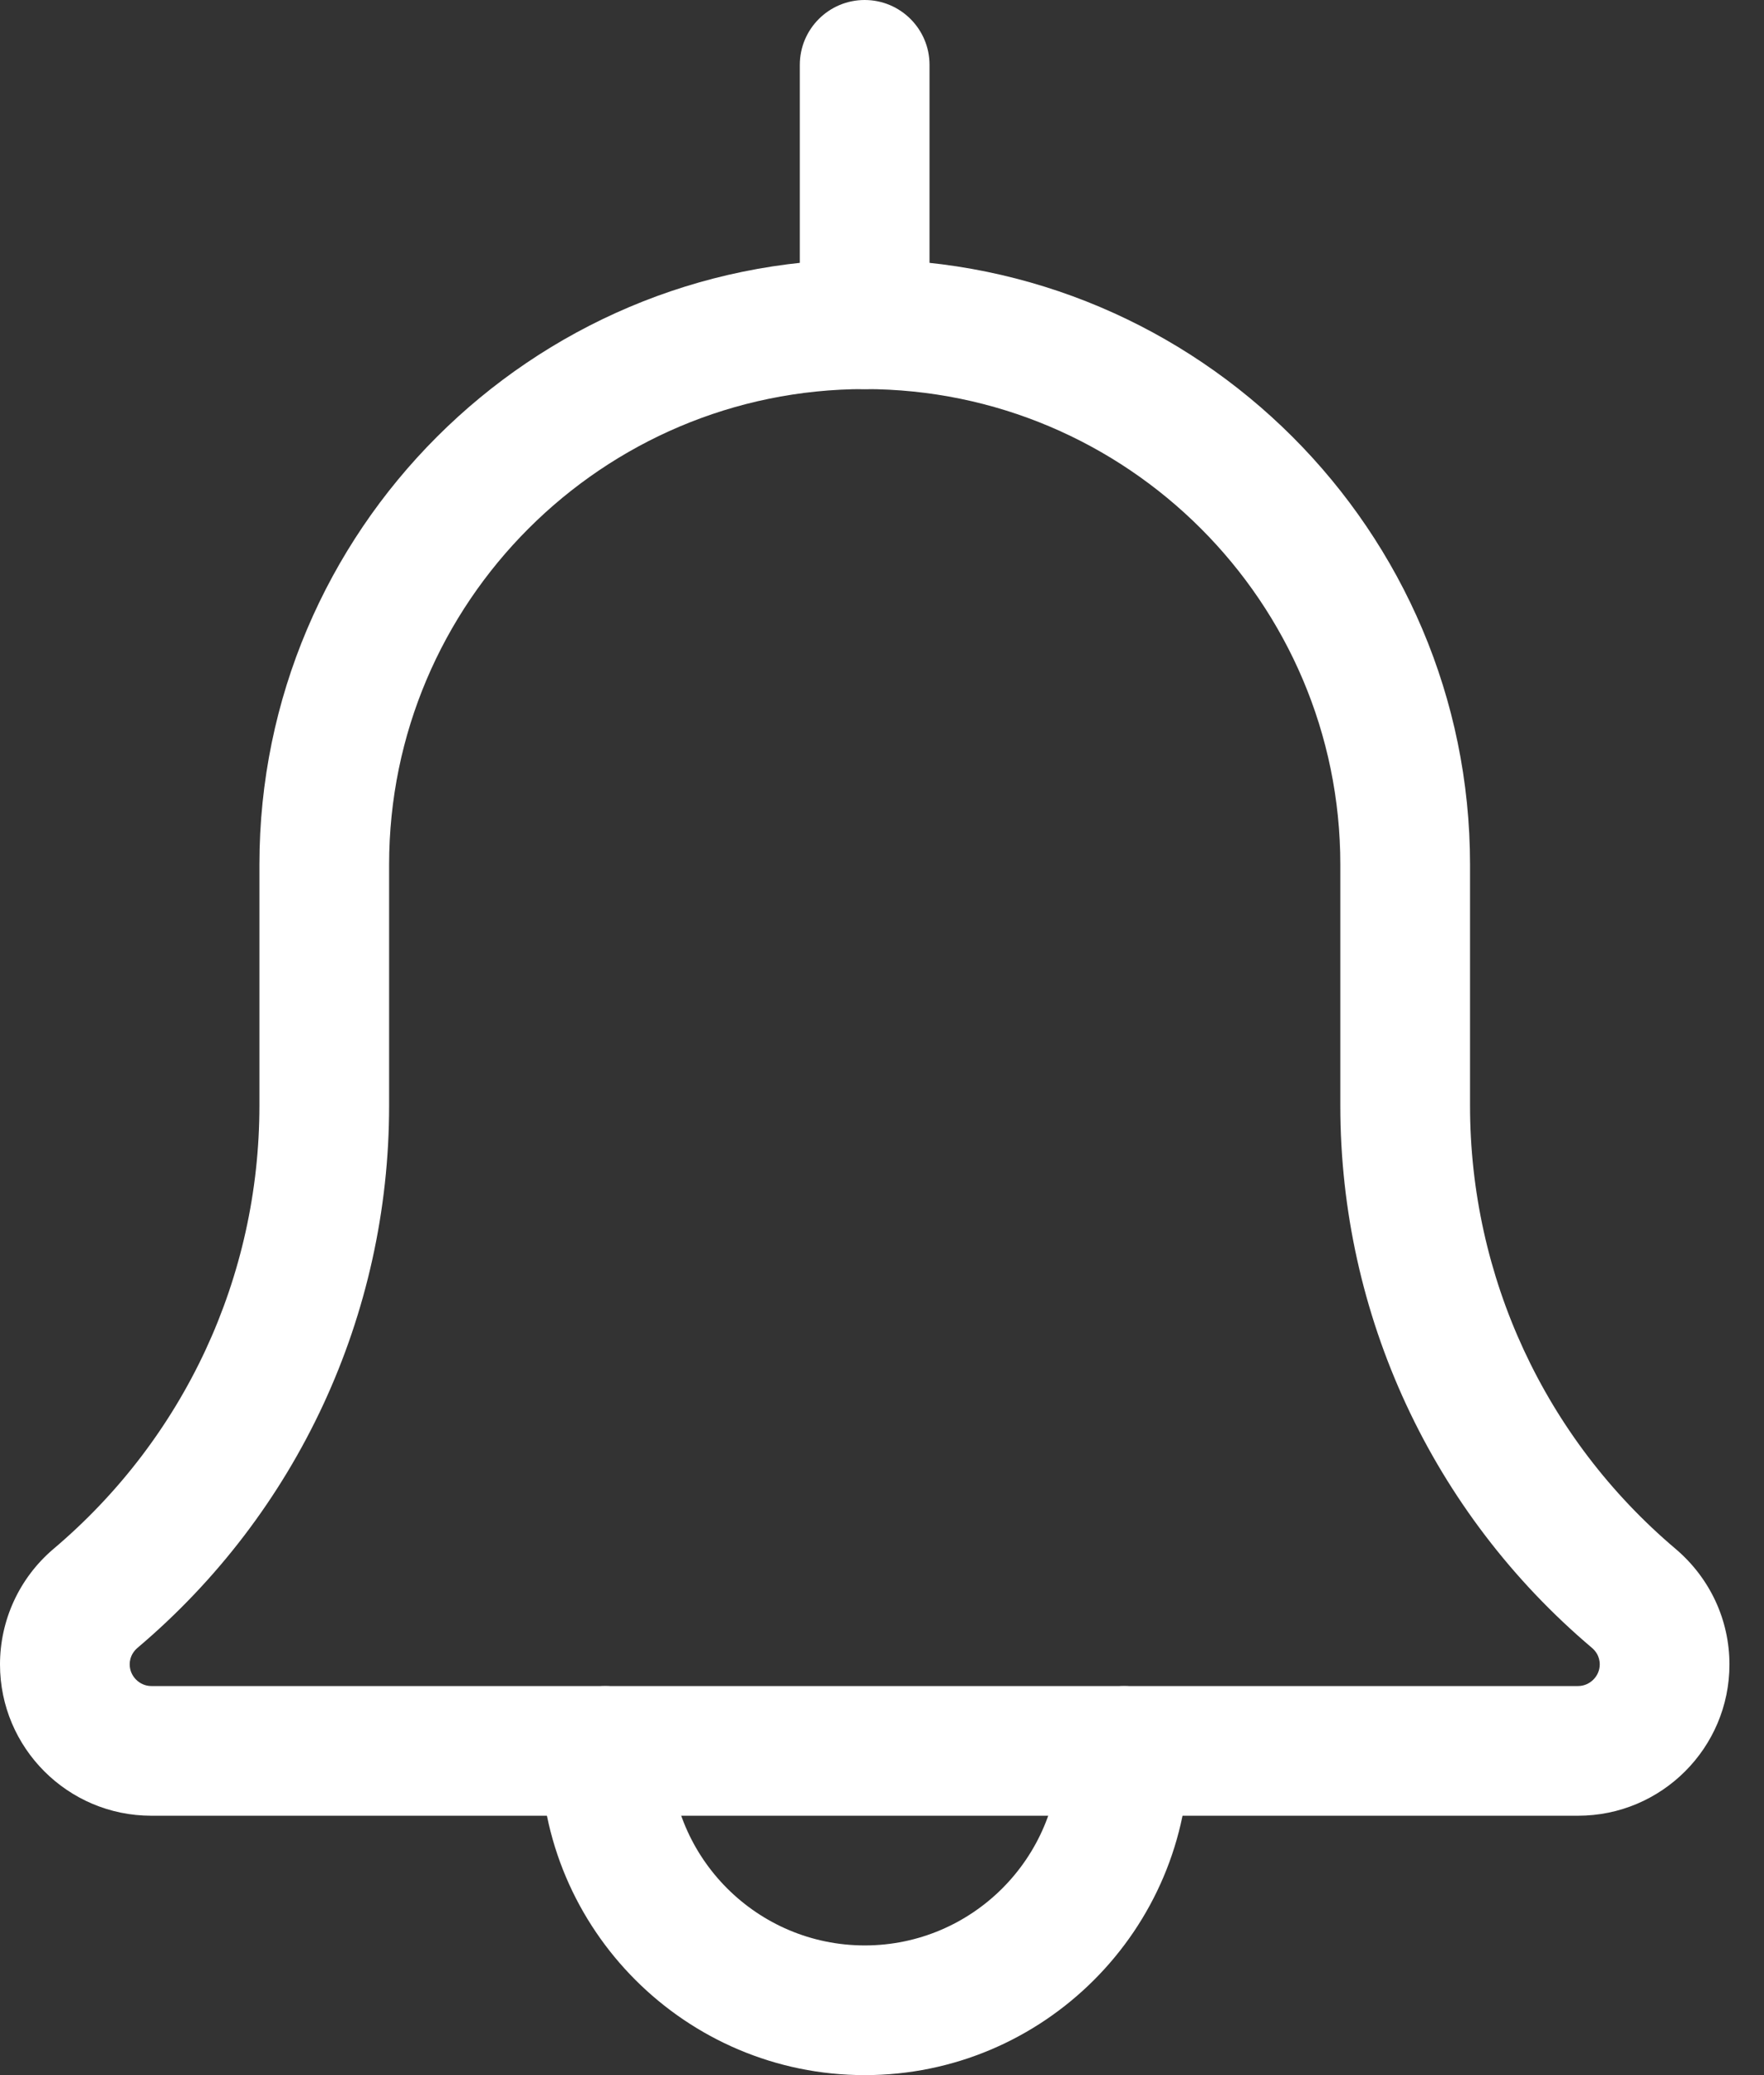 <svg width="17" height="20" viewBox="0 0 17 20" fill="none" xmlns="http://www.w3.org/2000/svg">
<rect x="0" y="0" width="17" height="20" fill="#333333" stroke="none"/>
<path d="M8.334 20C6.61 20 5.208 18.598 5.208 16.875C5.208 16.53 5.488 16.25 5.833 16.25C6.178 16.25 6.458 16.53 6.458 16.875C6.458 17.909 7.299 18.75 8.334 18.75C9.368 18.75 10.209 17.909 10.209 16.875C10.209 16.53 10.489 16.25 10.834 16.25C11.178 16.25 11.459 16.53 11.459 16.875C11.459 18.598 10.057 20 8.334 20Z" fill="white"/>
<path d="M15.208 17.5H1.458C0.654 17.5 0 16.846 0 16.042C0 15.615 0.186 15.211 0.51 14.933C1.778 13.863 2.5 12.306 2.5 10.657V8.333C2.5 5.117 5.117 2.5 8.333 2.5C11.55 2.5 14.167 5.117 14.167 8.333V10.657C14.167 12.306 14.889 13.863 16.148 14.928C16.481 15.211 16.667 15.615 16.667 16.042C16.667 16.846 16.013 17.5 15.208 17.5ZM8.333 3.75C5.806 3.75 3.75 5.806 3.75 8.333V10.657C3.75 12.674 2.866 14.579 1.325 15.882C1.296 15.907 1.25 15.958 1.25 16.042C1.25 16.155 1.345 16.25 1.458 16.25H15.208C15.322 16.25 15.417 16.155 15.417 16.042C15.417 15.958 15.371 15.907 15.343 15.883C13.801 14.579 12.917 12.674 12.917 10.657V8.333C12.917 5.806 10.861 3.75 8.333 3.75Z" fill="white"/>
<path d="M8.333 3.75C7.988 3.75 7.708 3.47 7.708 3.125V0.625C7.708 0.28 7.988 0 8.333 0C8.678 0 8.958 0.28 8.958 0.625V3.125C8.958 3.47 8.678 3.75 8.333 3.75Z" fill="white"/>
</svg>

